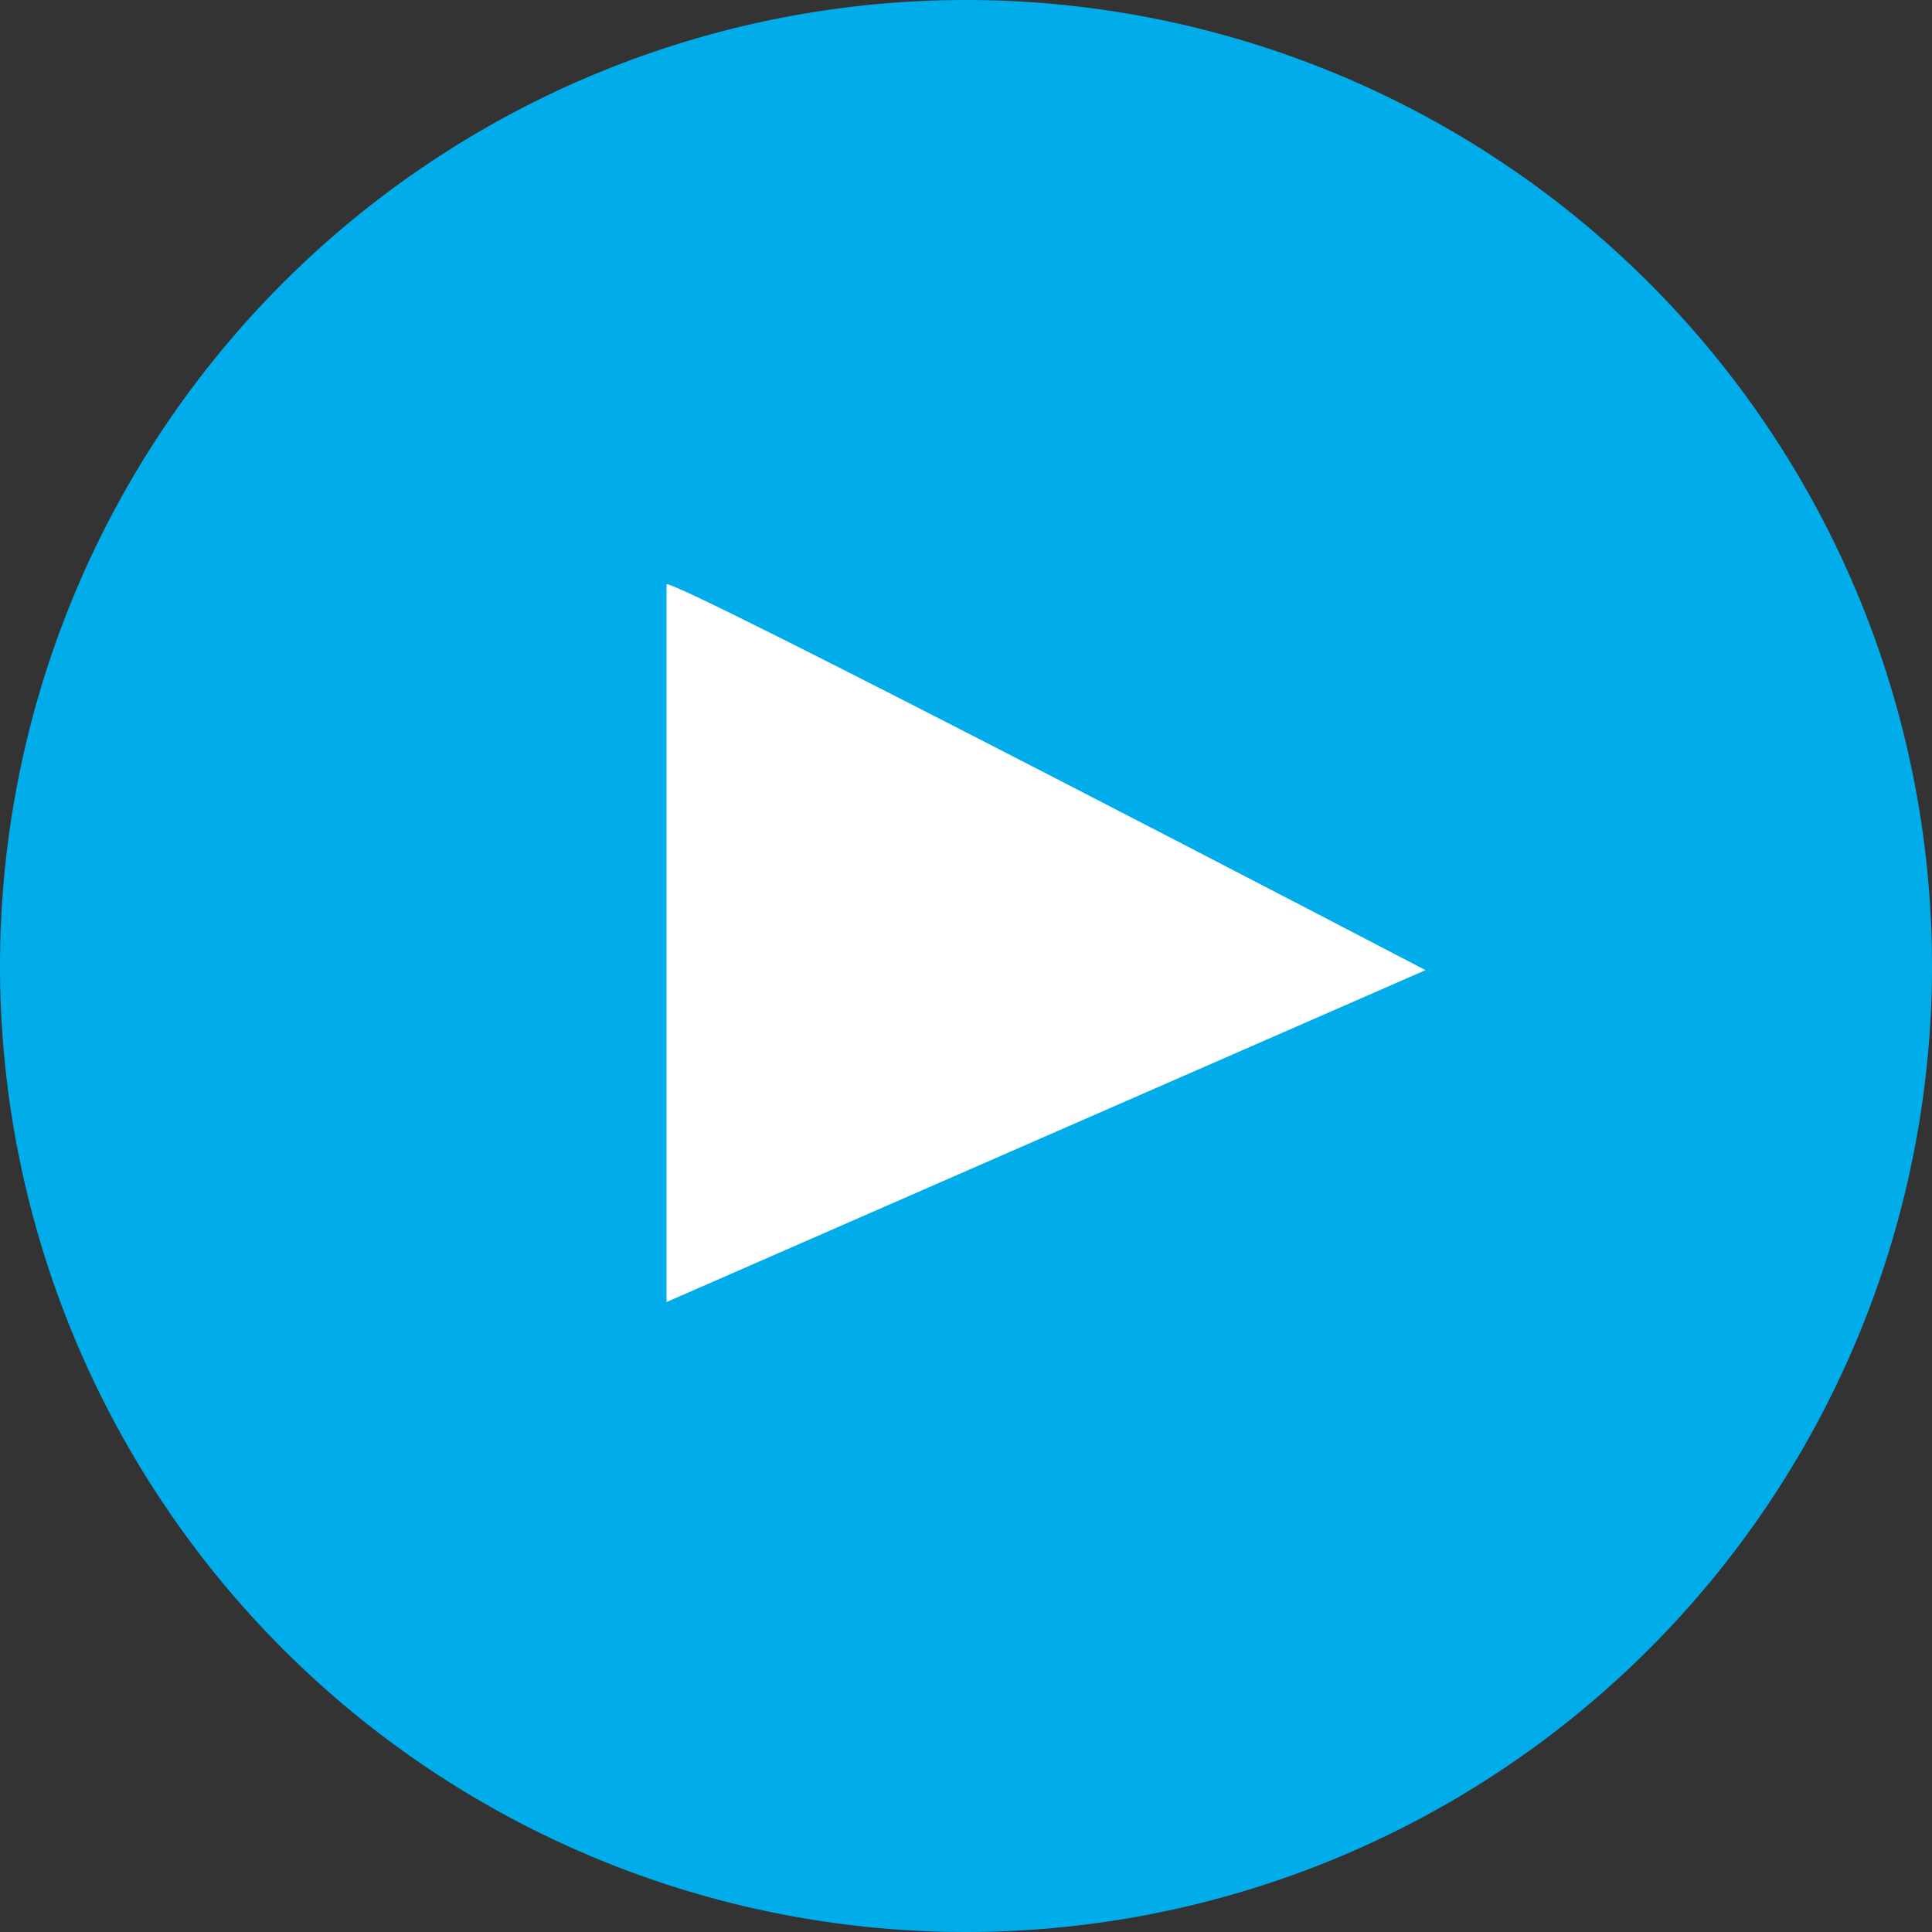 <svg xmlns="http://www.w3.org/2000/svg" viewBox="0 0 28 28"><rect x="0" y="0" width="28" height="28" fill="#333333" stroke="none"/><defs><style>.cls-1,.cls-3{fill:#fff;}.cls-1{stroke:#000;stroke-miterlimit:10;}.cls-2{fill:#00acea;}</style></defs><title>play</title><g id="Capa_1" data-name="Capa 1"><circle class="cls-1" cx="13.7" cy="14" r="9.5"/><path class="cls-2" d="M14,0A14,14,0,1,0,28,14,14,14,0,0,0,14,0Zm6,17.8L17.8,20A45.42,45.42,0,0,0,14,16.2c-1.3,1.2-2.6,2.5-3.8,3.8L8,17.8A45.42,45.42,0,0,0,11.8,14,45.38,45.38,0,0,0,8,10.2L10.2,8s3.6,3.8,3.8,3.8S17.8,8,17.8,8L20,10.2c-1.3,1.2-2.6,2.5-3.8,3.8C16.2,14.2,20,17.8,20,17.8Z"/><rect class="cls-2" x="7.02" y="7.24" width="14.08" height="17.02"/></g><g id="Layer_2" data-name="Layer 2"><path class="cls-3" d="M9.66,8.47v10.4l11-4.81S9.66,8.32,9.66,8.47Z"/></g></svg>